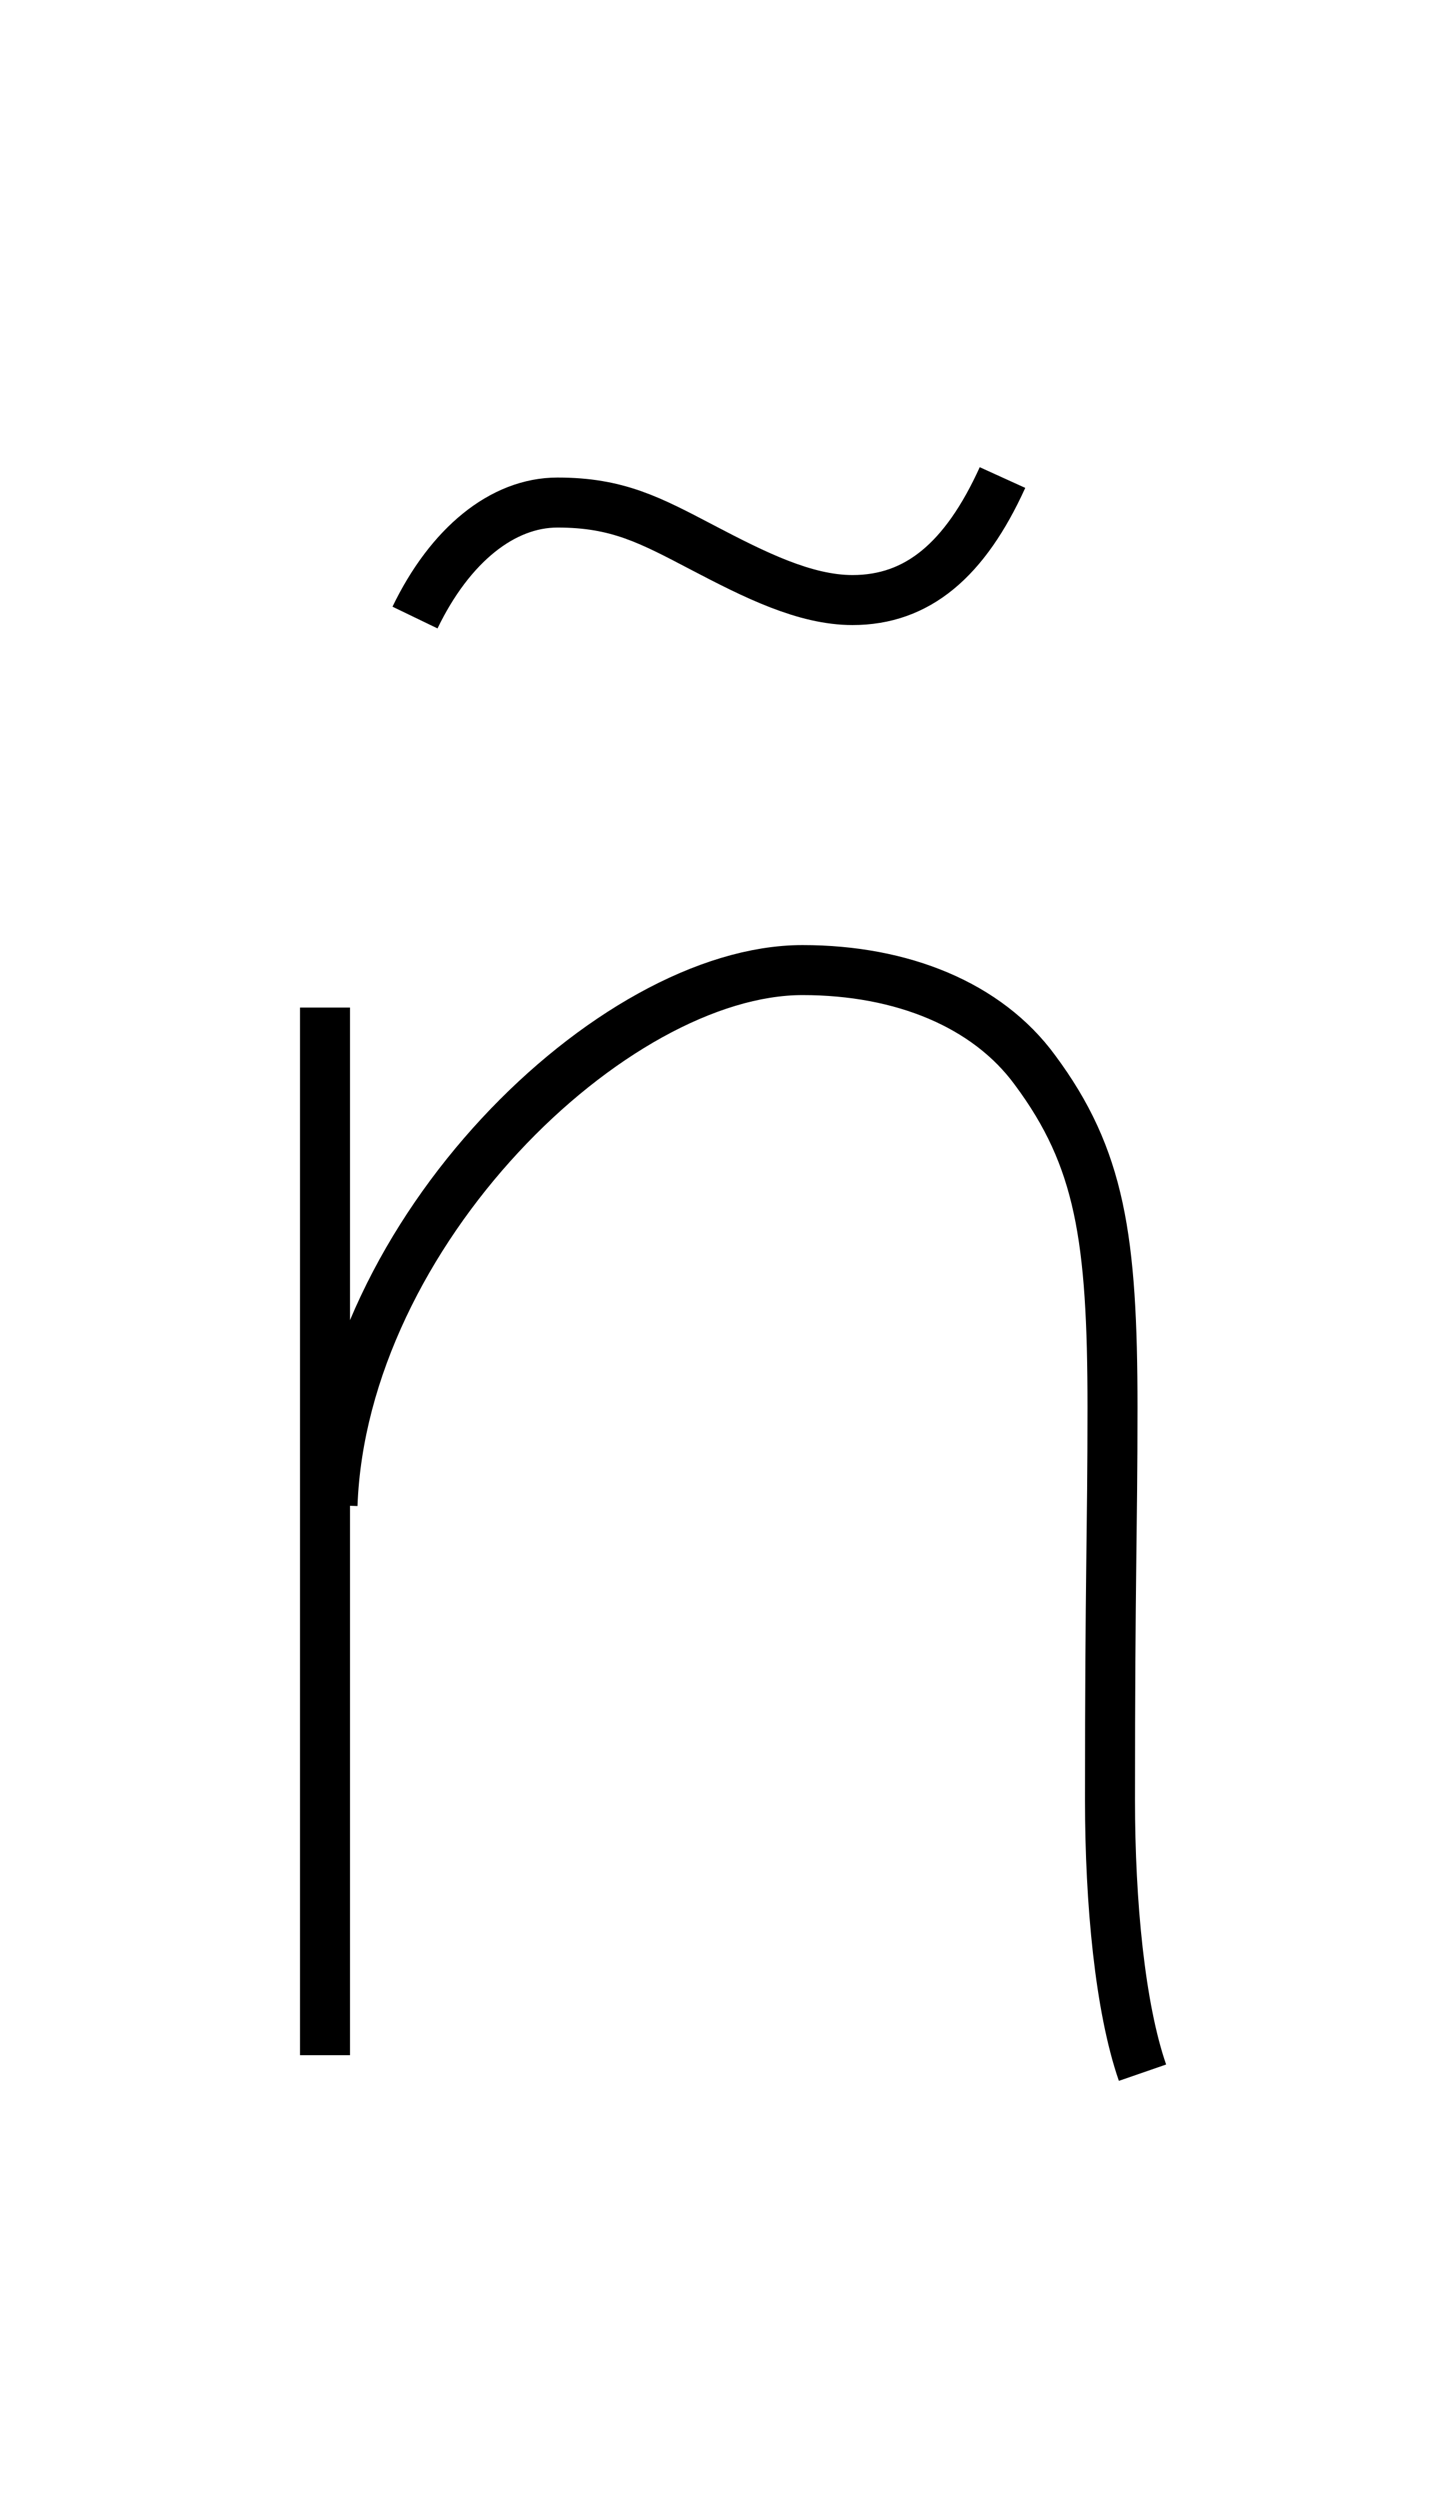 <?xml version='1.0' encoding='utf8'?>
<svg viewBox="0.0 -6.0 28.7 50.0" version="1.1" xmlns="http://www.w3.org/2000/svg">
<rect x="0.0" y="-6.0" width="28.7" height="50.0" fill="#808080" stroke="none"/>
<rect x="-1000" y="-1000" width="2000" height="2000" stroke="white" fill="white"/>
<g style="fill:white;stroke:#000000;  stroke-width:1">
<path d="M 8.3 -31.65 C 9.0 -33.1 10.05 -33.95 11.15 -33.95 C 12.35 -33.95 13.0 -33.6 14.05 -33.05 C 15.1 -32.5 16.1 -32.0 17.05 -32.0 C 18.35 -32.0 19.3 -32.8 20.05 -34.45 M 6.5 -23.85 L 6.5 -2.9 M 22.85 -2.55 C 22.4 -3.85 22.2 -5.95 22.2 -8.0 C 22.2 -12.55 22.25 -13.35 22.25 -15.85 C 22.25 -19.25 22.0 -20.85 20.7 -22.6 C 19.75 -23.9 18.05 -24.6 16.05 -24.6 C 12.25 -24.6 6.85 -19.35 6.65 -13.9" transform="translate(0.0 38.0)" />
</g>
</svg>
